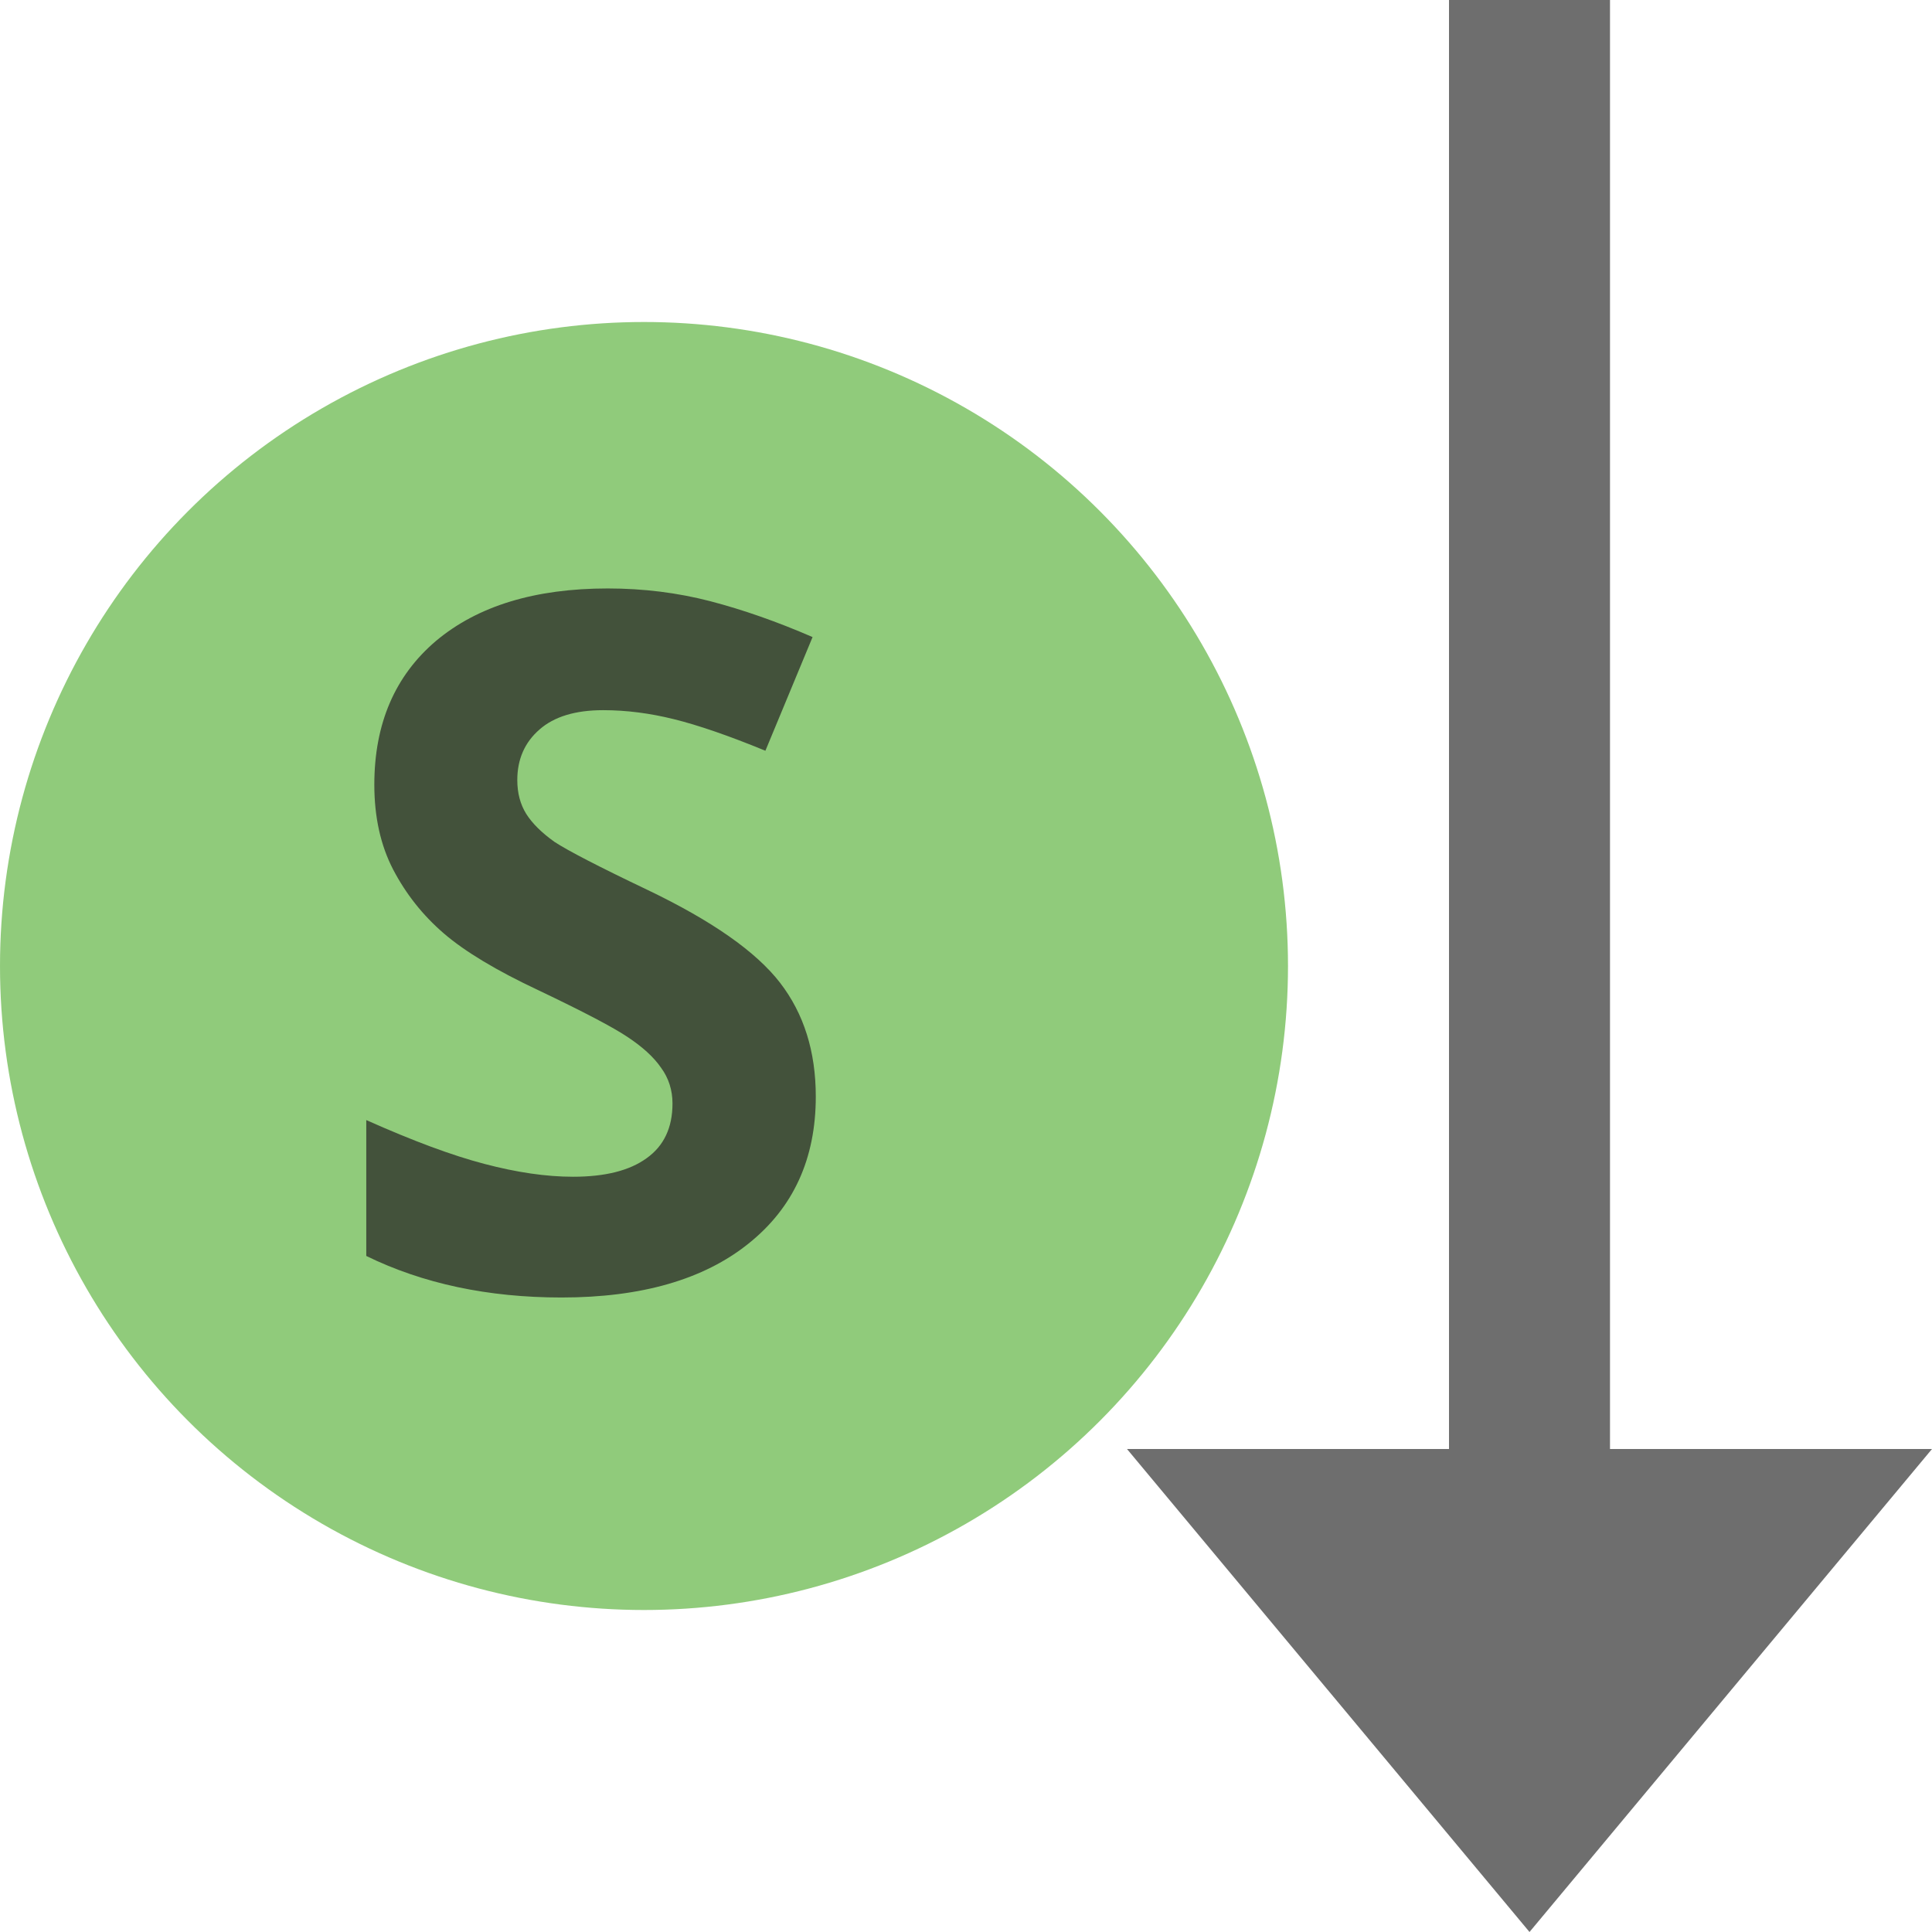 <!-- Copyright 2000-2021 JetBrains s.r.o. Use of this source code is governed by the Apache 2.0 license that can be found in the LICENSE file. -->
<svg xmlns="http://www.w3.org/2000/svg" width="12" height="12" viewBox="0 0 12 12">
    <g fill="none" fill-rule="evenodd">
        <circle cx="4" cy="6" r="4" fill="#62B543" fill-opacity=".7"/>
        <path fill="#6E6E6E" d="M10,9 L12,9 L9.5,12 L7,9 L9,9 L9,0 L10,0 L10,9 Z"/>
        <path d="M5.067 6.811C5.067 7.197 4.928 7.502 4.648 7.725C4.371 7.947 3.984 8.059 3.488 8.059C3.031 8.059 2.627 7.973 2.275 7.801V6.957C2.564 7.086 2.809 7.177 3.008 7.229C3.209 7.282 3.393 7.309 3.559 7.309C3.758 7.309 3.91 7.271 4.016 7.194C4.123 7.118 4.177 7.005 4.177 6.854C4.177 6.771 4.153 6.696 4.106 6.632C4.06 6.565 3.99 6.502 3.898 6.441C3.809 6.381 3.624 6.284 3.345 6.151C3.083 6.028 2.887 5.91 2.756 5.797C2.625 5.684 2.521 5.552 2.442 5.401C2.364 5.251 2.325 5.075 2.325 4.874C2.325 4.495 2.453 4.197 2.709 3.98C2.967 3.764 3.322 3.655 3.775 3.655C3.998 3.655 4.21 3.682 4.411 3.734C4.614 3.787 4.826 3.861 5.047 3.957L4.754 4.663C4.525 4.569 4.336 4.504 4.186 4.467C4.037 4.43 3.891 4.411 3.746 4.411C3.574 4.411 3.442 4.451 3.351 4.531C3.259 4.611 3.213 4.716 3.213 4.845C3.213 4.925 3.231 4.995 3.269 5.056C3.306 5.114 3.364 5.172 3.444 5.229C3.526 5.283 3.719 5.383 4.021 5.527C4.422 5.719 4.696 5.911 4.845 6.104C4.993 6.296 5.067 6.531 5.067 6.811Z"
              fill="#231F20" fill-opacity="0.7"/>
    </g>
</svg>
